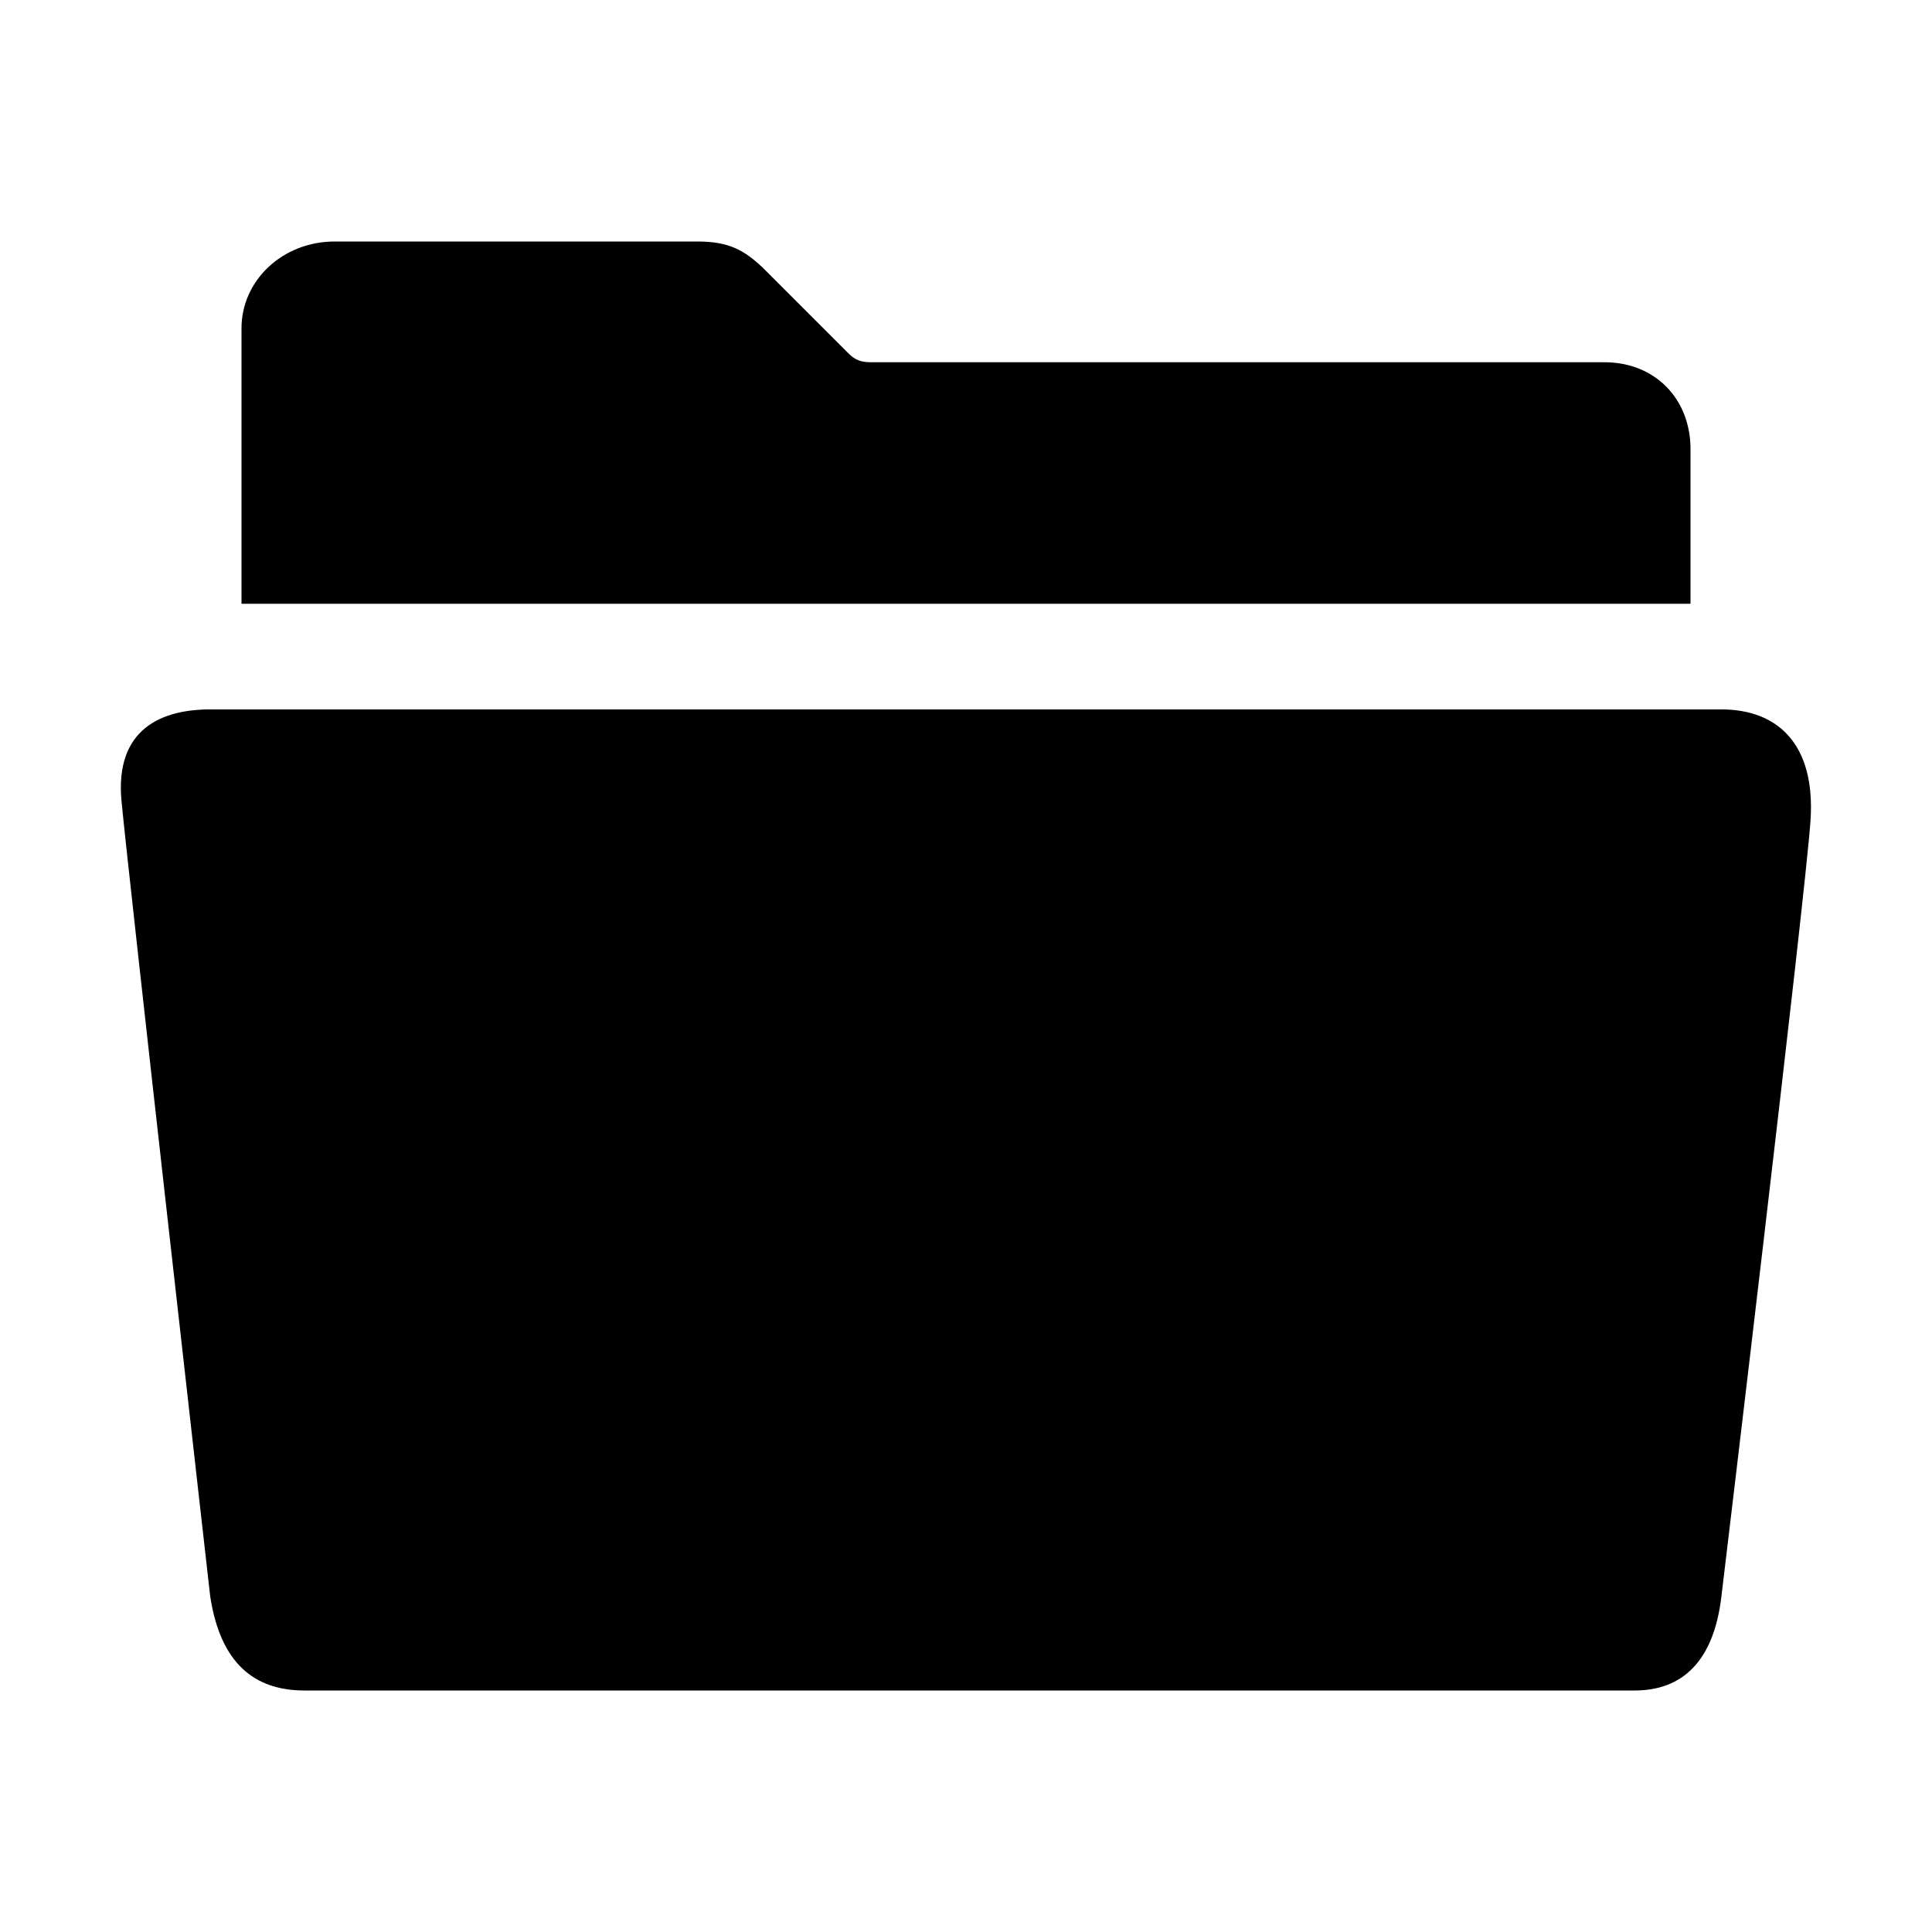 <svg xmlns="http://www.w3.org/2000/svg" xmlns:xlink="http://www.w3.org/1999/xlink" id="Layer_1" x="0" y="0" version="1.1" viewBox="0 0 512 512" xml:space="preserve" style="enable-background:new 0 0 512 512"><g><path d="M448,119c0-13.3-9.4-23-22.8-23H230.9c-2.8,0-4.3-0.6-6.1-2.4l-22.5-22.5l-0.2-0.2c-4.9-4.6-8.9-6.9-17.3-6.9H88.7 C74.9,64,64,74.3,64,87v73h384V119z"/><path d="M64,188c-4,0-7.1,0-8.3,0c-12.8,0-25.3,5.1-23.5,24.3C34,231.5,55.7,423,55.7,423c2.7,17.8,11.7,25,25,25h352.5 c12.7,0,21-7.8,23-25c0,0,22.2-184.9,23.6-205.5c1.4-20.5-8.9-29.5-23.6-29.5c-1.1,0-4.3,0-8.3,0H64z"/></g></svg>
